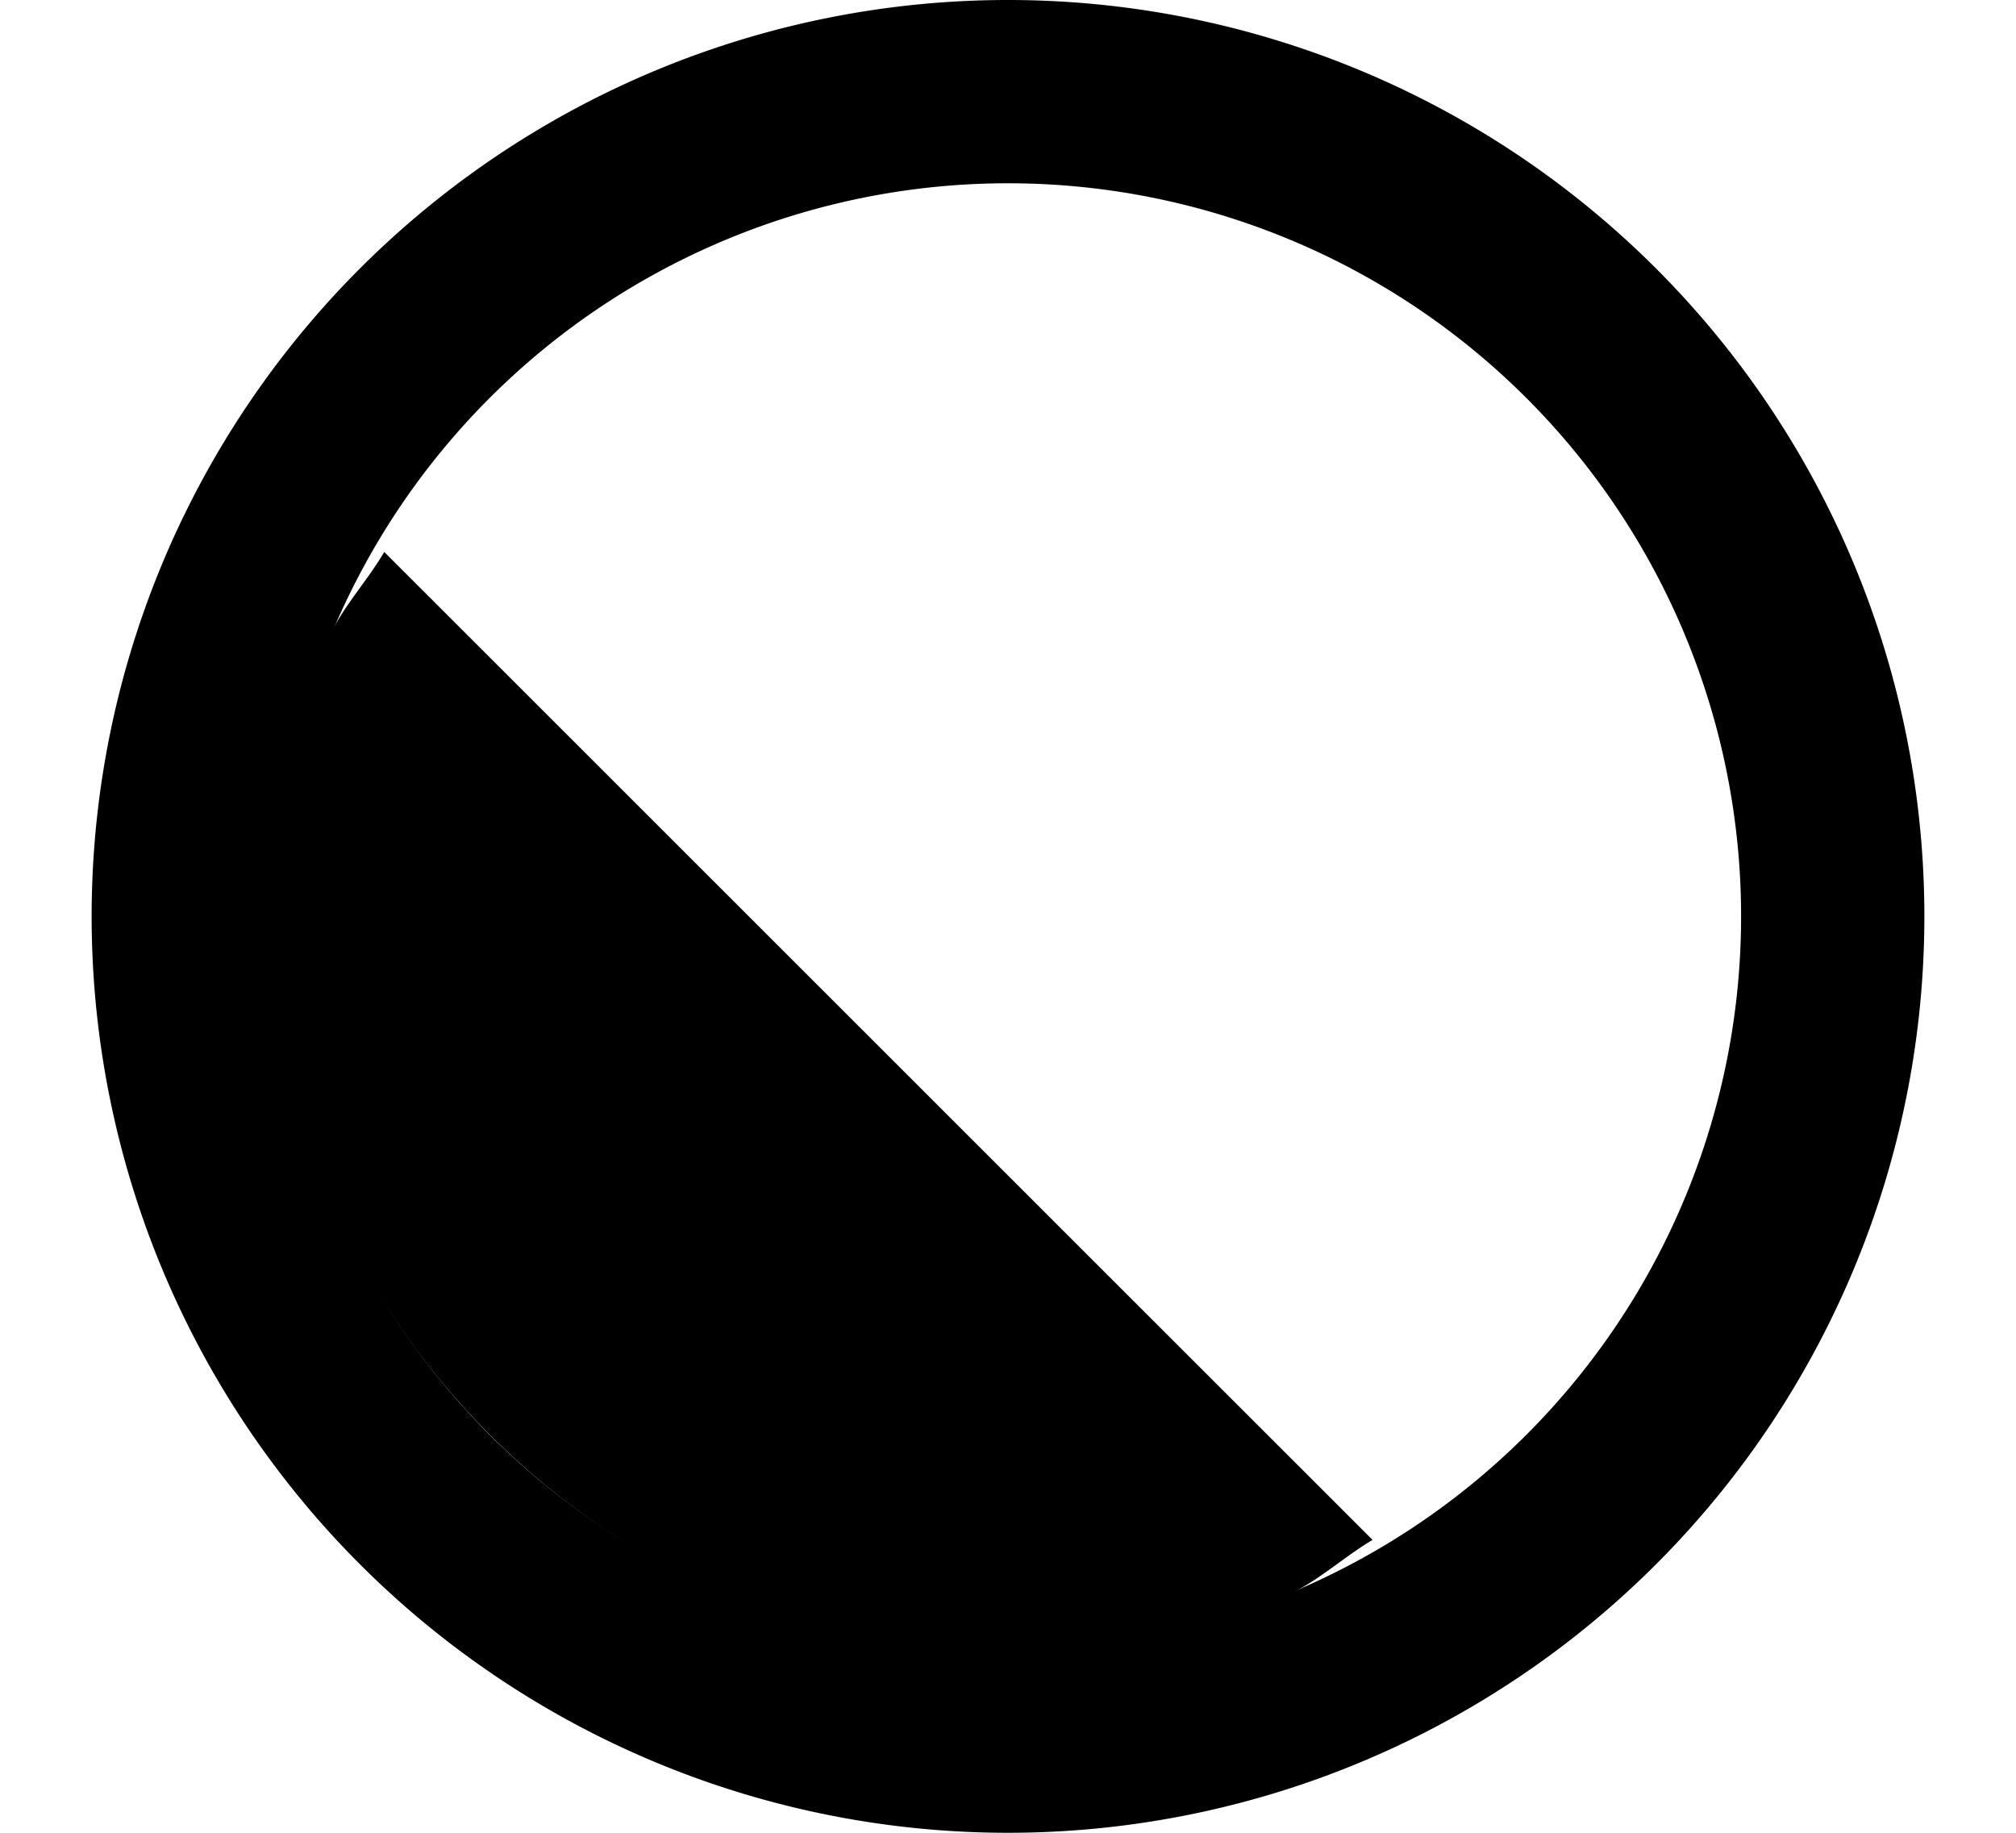 <svg xmlns="http://www.w3.org/2000/svg" version="1.0" width="11" height="10"><path d="M2.097 3.011c-.096.165-.239.312-.31.486-.195.482-.309.991-.309 1.503 0 .512.114 1.021.31 1.503.195.481.493.935.884 1.325.39.391.844.689 1.325.884.482.196.991.31 1.503.31.512 0 1.021-.114 1.503-.31.174-.07.321-.213.486-.31l-5.392-5.39z"/><path d="M5.5 0a5 5 0 1 0 0 10 5 5 0 0 0 0-10zm0 1a4 4 0 1 1 0 8 4 4 0 0 1 0-8z"/></svg>